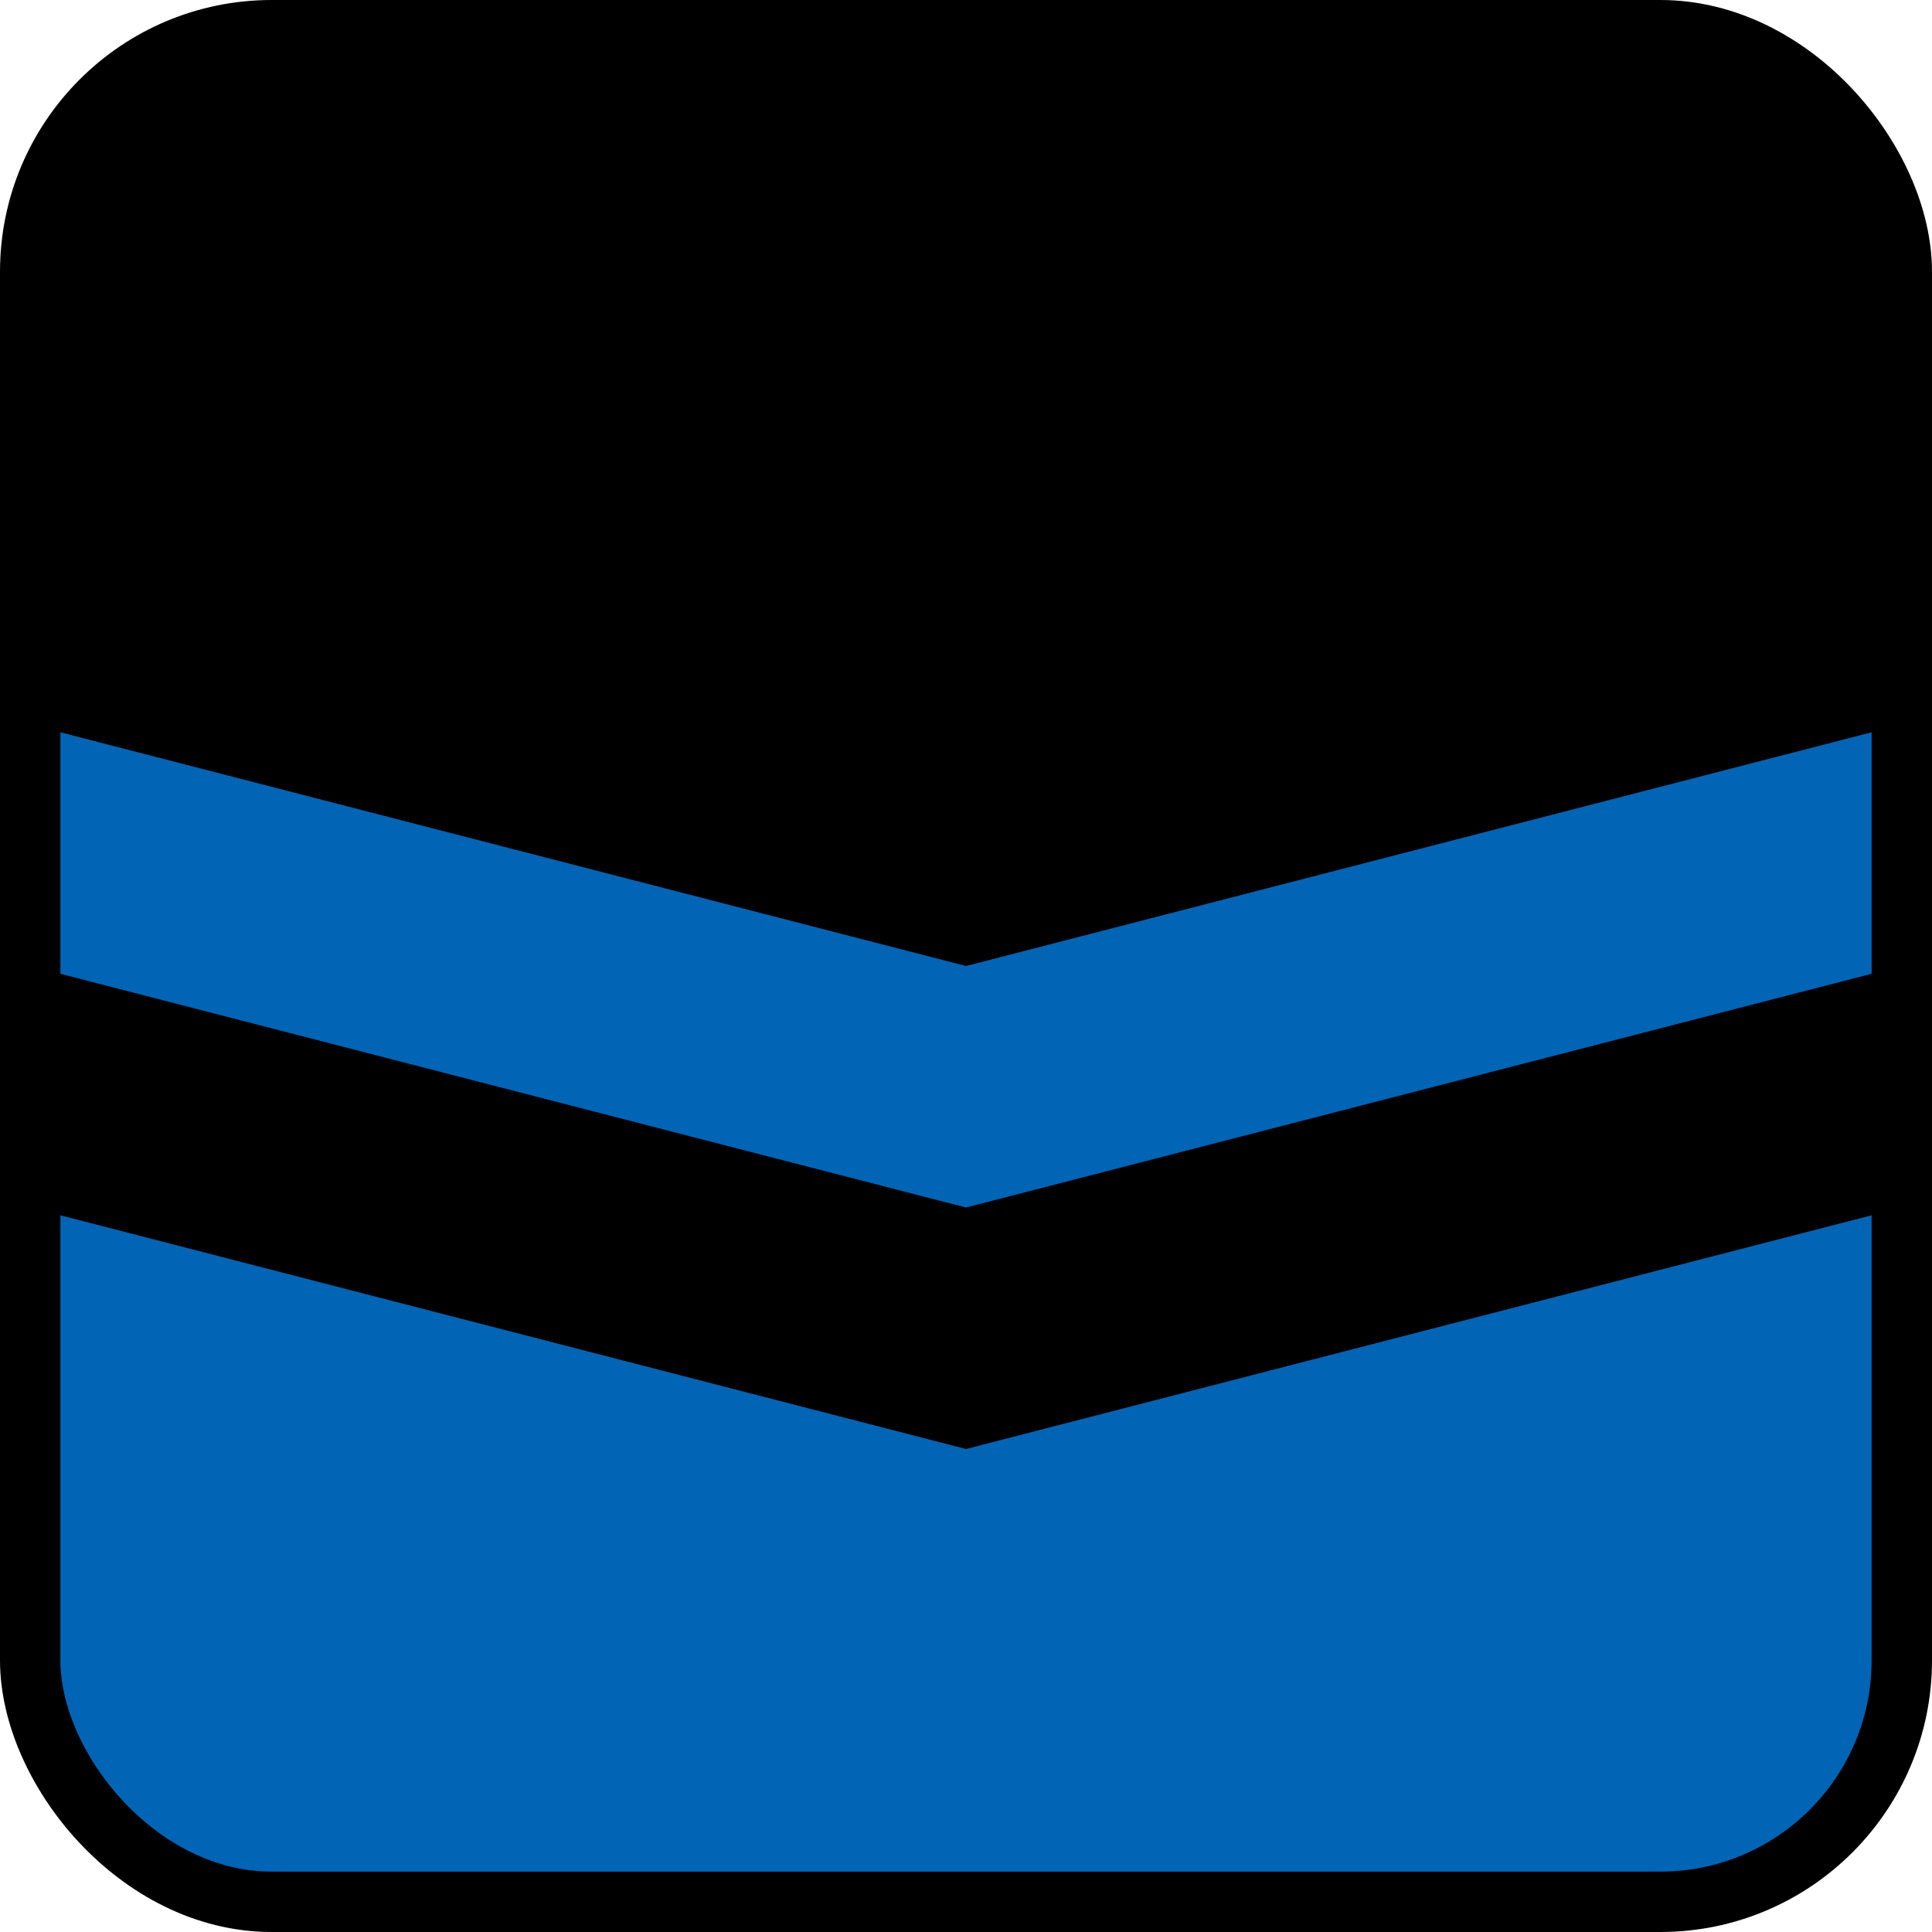 <svg xmlns="http://www.w3.org/2000/svg" width="192" height="192">
  <rect width="186" height="186" x="3" y="3" fill="#0164b4" rx="24"/>
  <path d="m3 96 93 24 93-24v24l-93 24-93-24ZM3 72V27Q3 3 27 3h138q24 0 24 24v45L96 96Z"/>
  <rect width="186" height="186" x="3" y="3" fill="none" stroke="#000" stroke-width="6" rx="24"/>
</svg>
